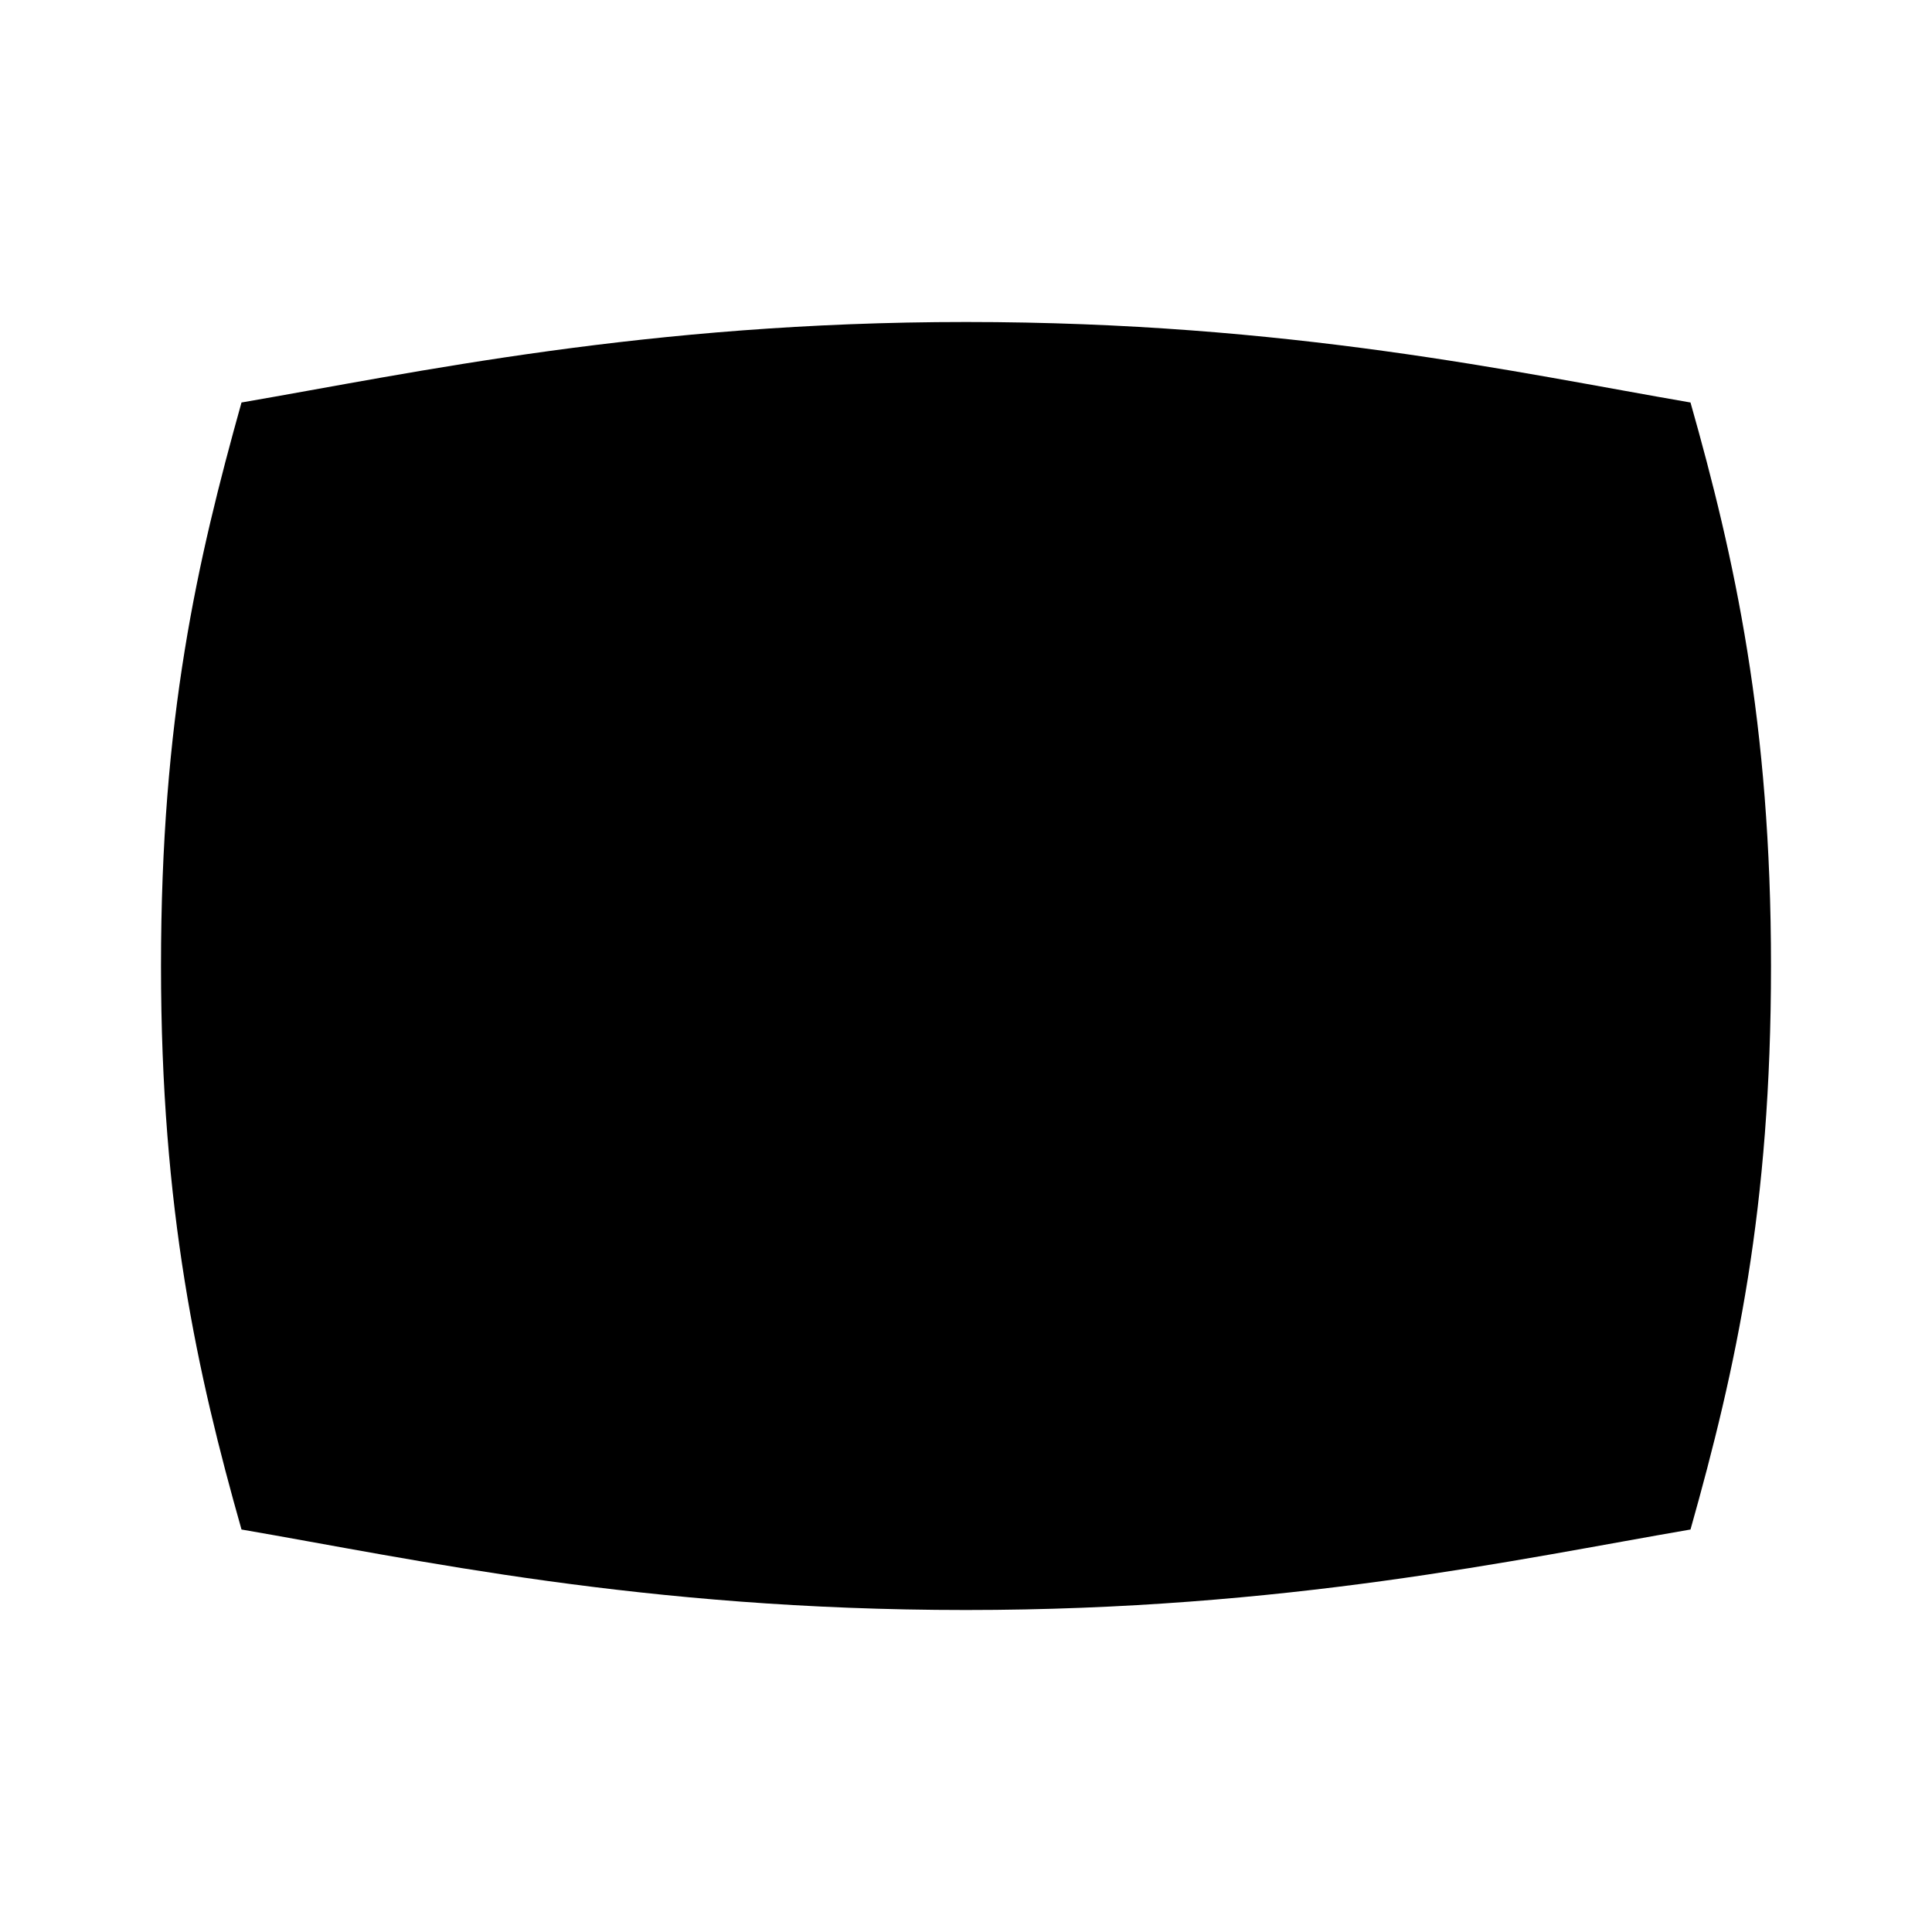<svg xmlns="http://www.w3.org/2000/svg" fill="currentColor" viewBox="0 0 24 24" stroke-width="1.5" stroke="none" aria-hidden="true">
  <path fill="none" d="M0 0h24v24H0z"/>
  <path d="M12 4c-3.97 0-6.85.63-9 1-.55 1.97-1 3.92-1 7 0 3.03.45 5.06 1 7 2.15.37 4.98 1 9 1 3.97 0 6.85-.63 9-1 .57-2.02 1-3.99 1-7 0-3.03-.45-5.06-1-7-2.15-.37-4.98-1-9-1z"/>
</svg>
